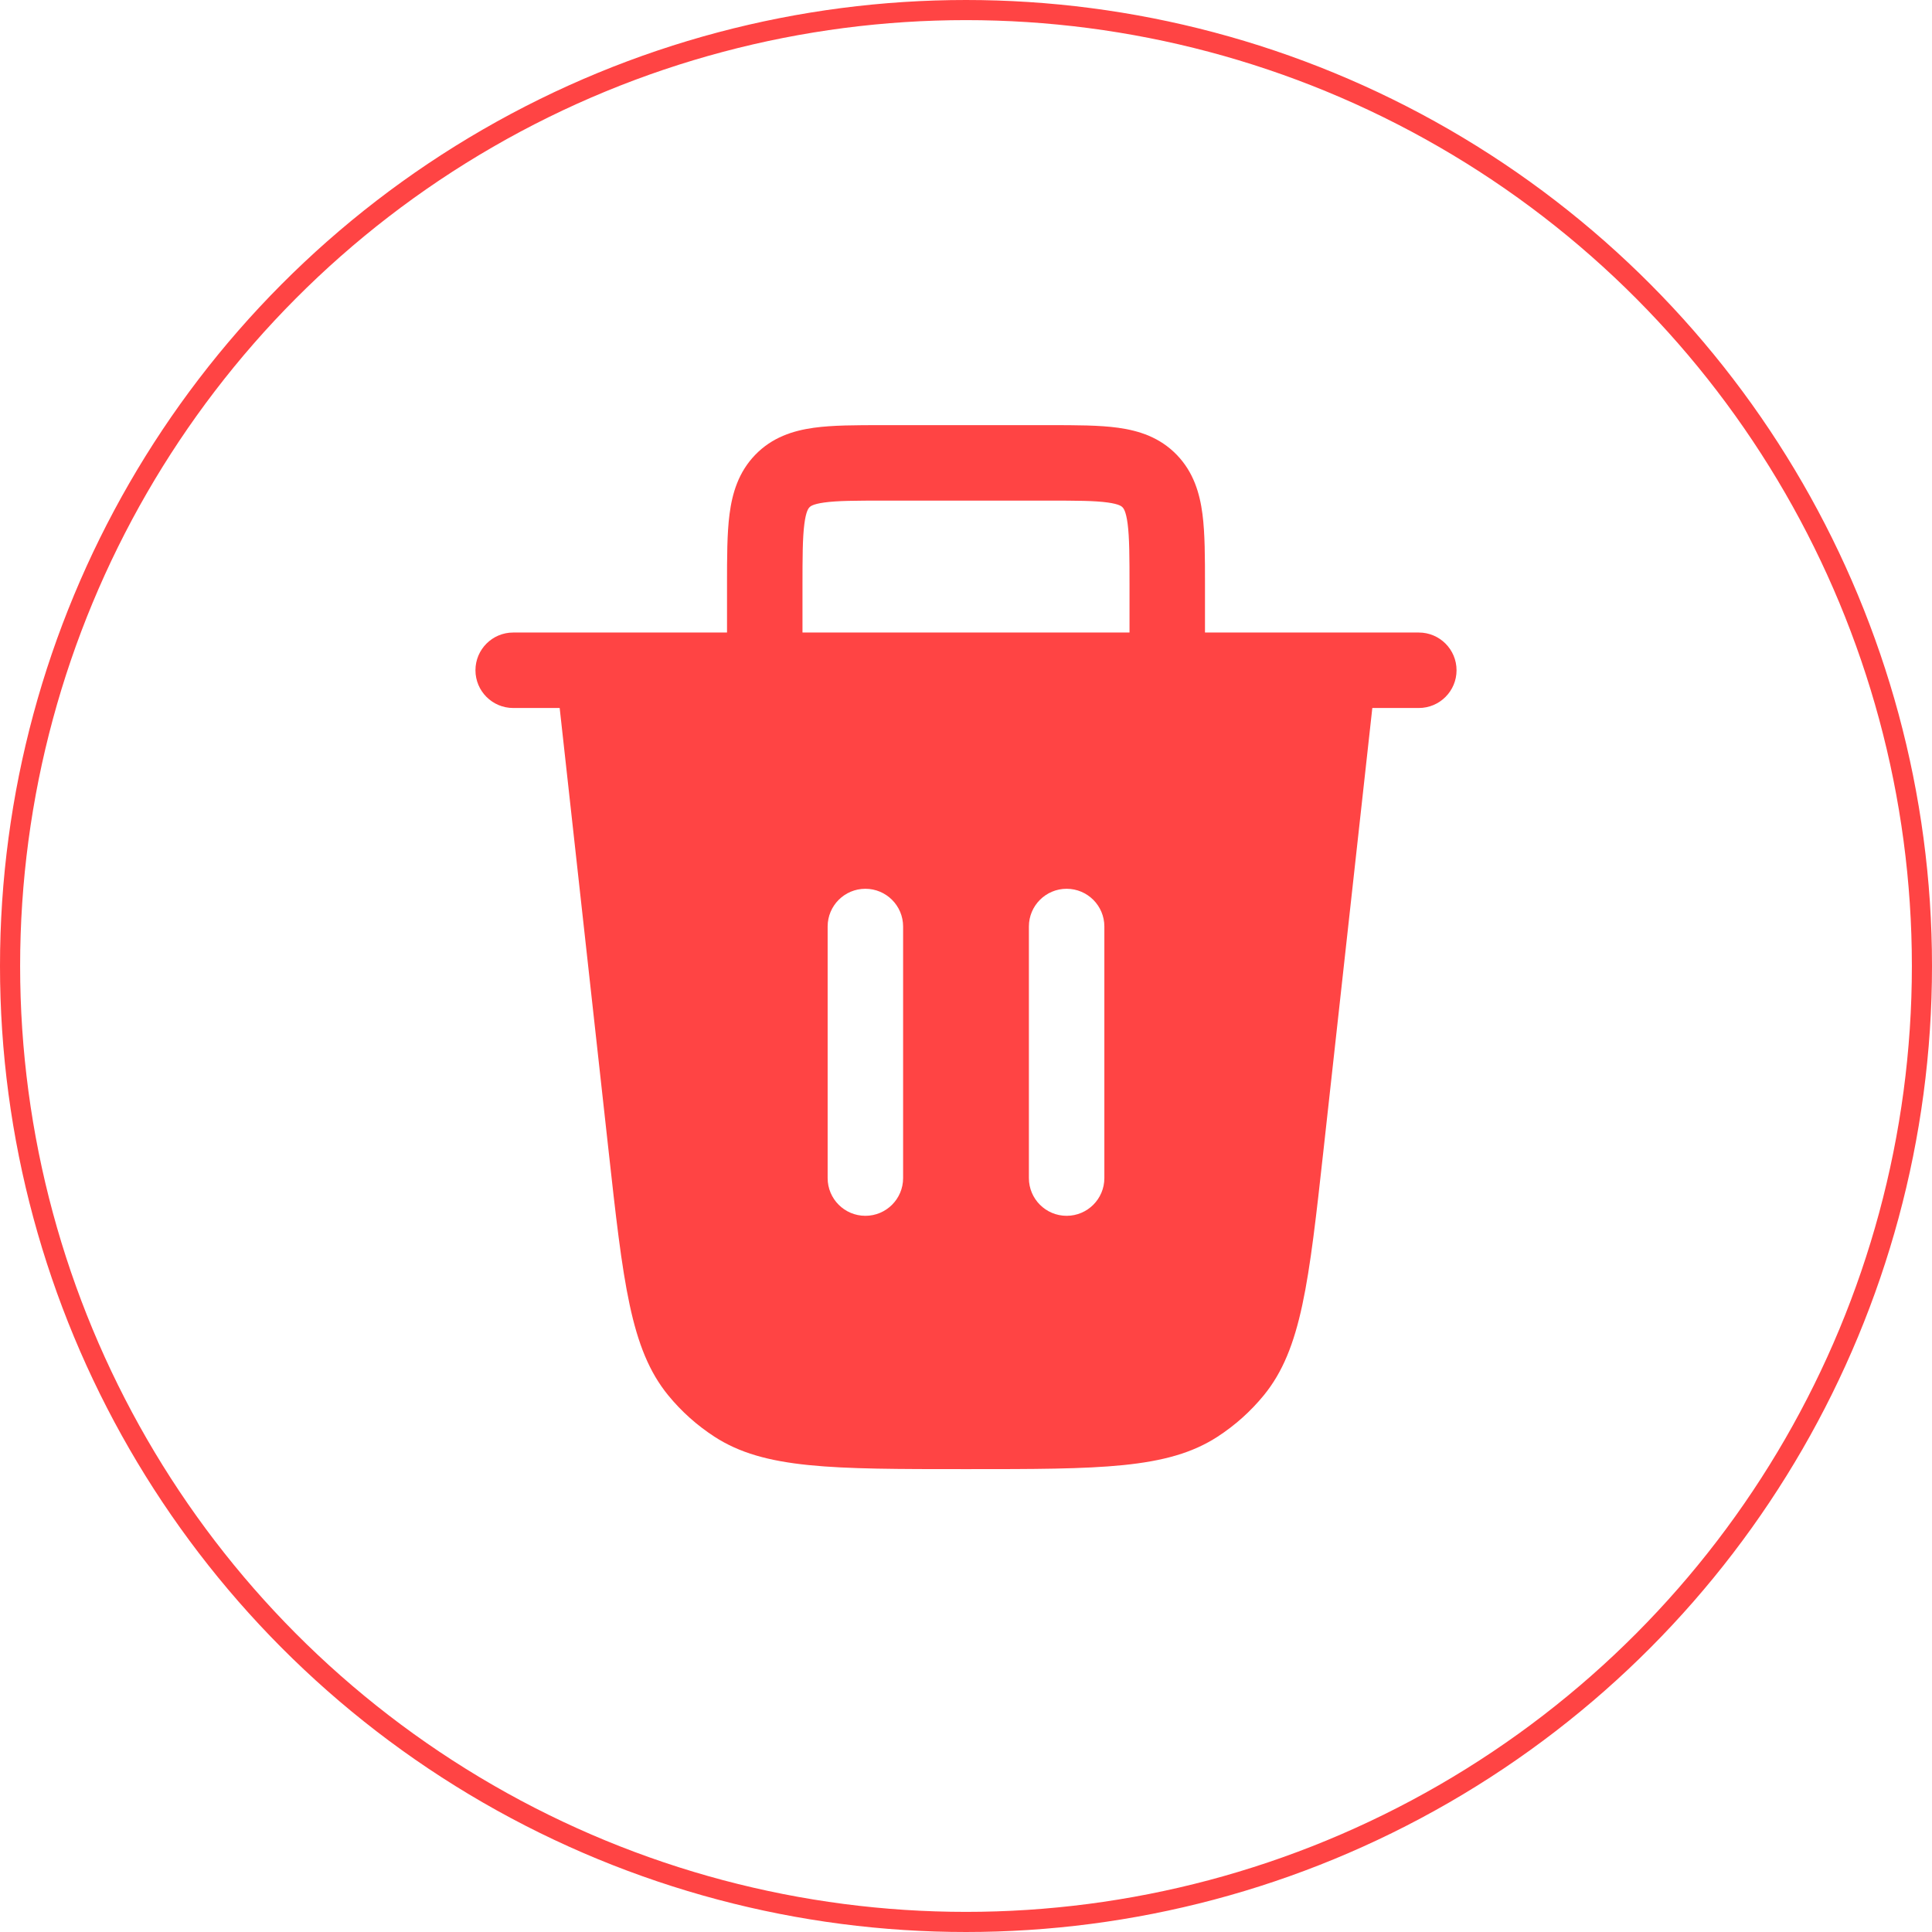 <svg width="96" height="96" viewBox="0 0 96 96" fill="none" xmlns="http://www.w3.org/2000/svg">
<circle cx="48" cy="48" r="47.5" stroke="#FF4444"/>
<path fill-rule="evenodd" clip-rule="evenodd" d="M23.625 33.305C23.625 32.269 24.465 31.43 25.5 31.43H70.5C71.535 31.43 72.375 32.269 72.375 33.305C72.375 34.34 71.535 35.18 70.5 35.18H25.5C24.465 35.18 23.625 34.34 23.625 33.305Z" fill="#FF4444"/>
<path fill-rule="evenodd" clip-rule="evenodd" d="M65.771 57.084C65.038 63.721 64.671 67.04 62.798 69.331C62.142 70.132 61.367 70.826 60.499 71.389C58.016 73 54.678 73 48 73C41.322 73 37.984 73 35.501 71.389C34.633 70.826 33.857 70.132 33.202 69.331C31.328 67.04 30.962 63.721 30.229 57.084L27.412 31.576H68.588L65.771 57.084ZM53 44.163C54.035 44.163 54.875 45.003 54.875 46.038V58.538C54.875 59.574 54.035 60.413 53 60.413C51.964 60.413 51.125 59.574 51.125 58.538V46.038C51.125 45.003 51.964 44.163 53 44.163ZM44.875 46.038C44.875 45.003 44.035 44.163 43 44.163C41.964 44.163 41.125 45.003 41.125 46.038V58.538C41.125 59.574 41.964 60.413 43 60.413C44.035 60.413 44.875 59.574 44.875 58.538V46.038Z" fill="#FF4444"/>
<path fill-rule="evenodd" clip-rule="evenodd" d="M43.845 21.125C43.885 21.125 43.925 21.125 43.965 21.125H52.035C52.075 21.125 52.115 21.125 52.155 21.125C53.458 21.125 54.624 21.125 55.566 21.256C56.599 21.4 57.635 21.732 58.475 22.602C59.307 23.463 59.615 24.509 59.75 25.547C59.875 26.51 59.875 27.705 59.875 29.062V33.356H56.125V29.177C56.125 27.67 56.121 26.722 56.032 26.03C55.948 25.385 55.82 25.251 55.778 25.207L55.775 25.205C55.739 25.167 55.628 25.051 55.049 24.97C54.396 24.879 53.496 24.875 52.035 24.875H43.965C42.504 24.875 41.604 24.879 40.951 24.97C40.372 25.051 40.261 25.167 40.225 25.205L40.222 25.207C40.18 25.251 40.052 25.385 39.969 26.03C39.879 26.722 39.875 27.67 39.875 29.177V33.356H36.125V29.177C36.125 29.139 36.125 29.1 36.125 29.062C36.125 27.705 36.125 26.51 36.25 25.547C36.385 24.509 36.693 23.463 37.525 22.602C38.365 21.732 39.401 21.4 40.434 21.256C41.376 21.125 42.542 21.125 43.845 21.125Z" fill="#FF4444"/>
</svg>
